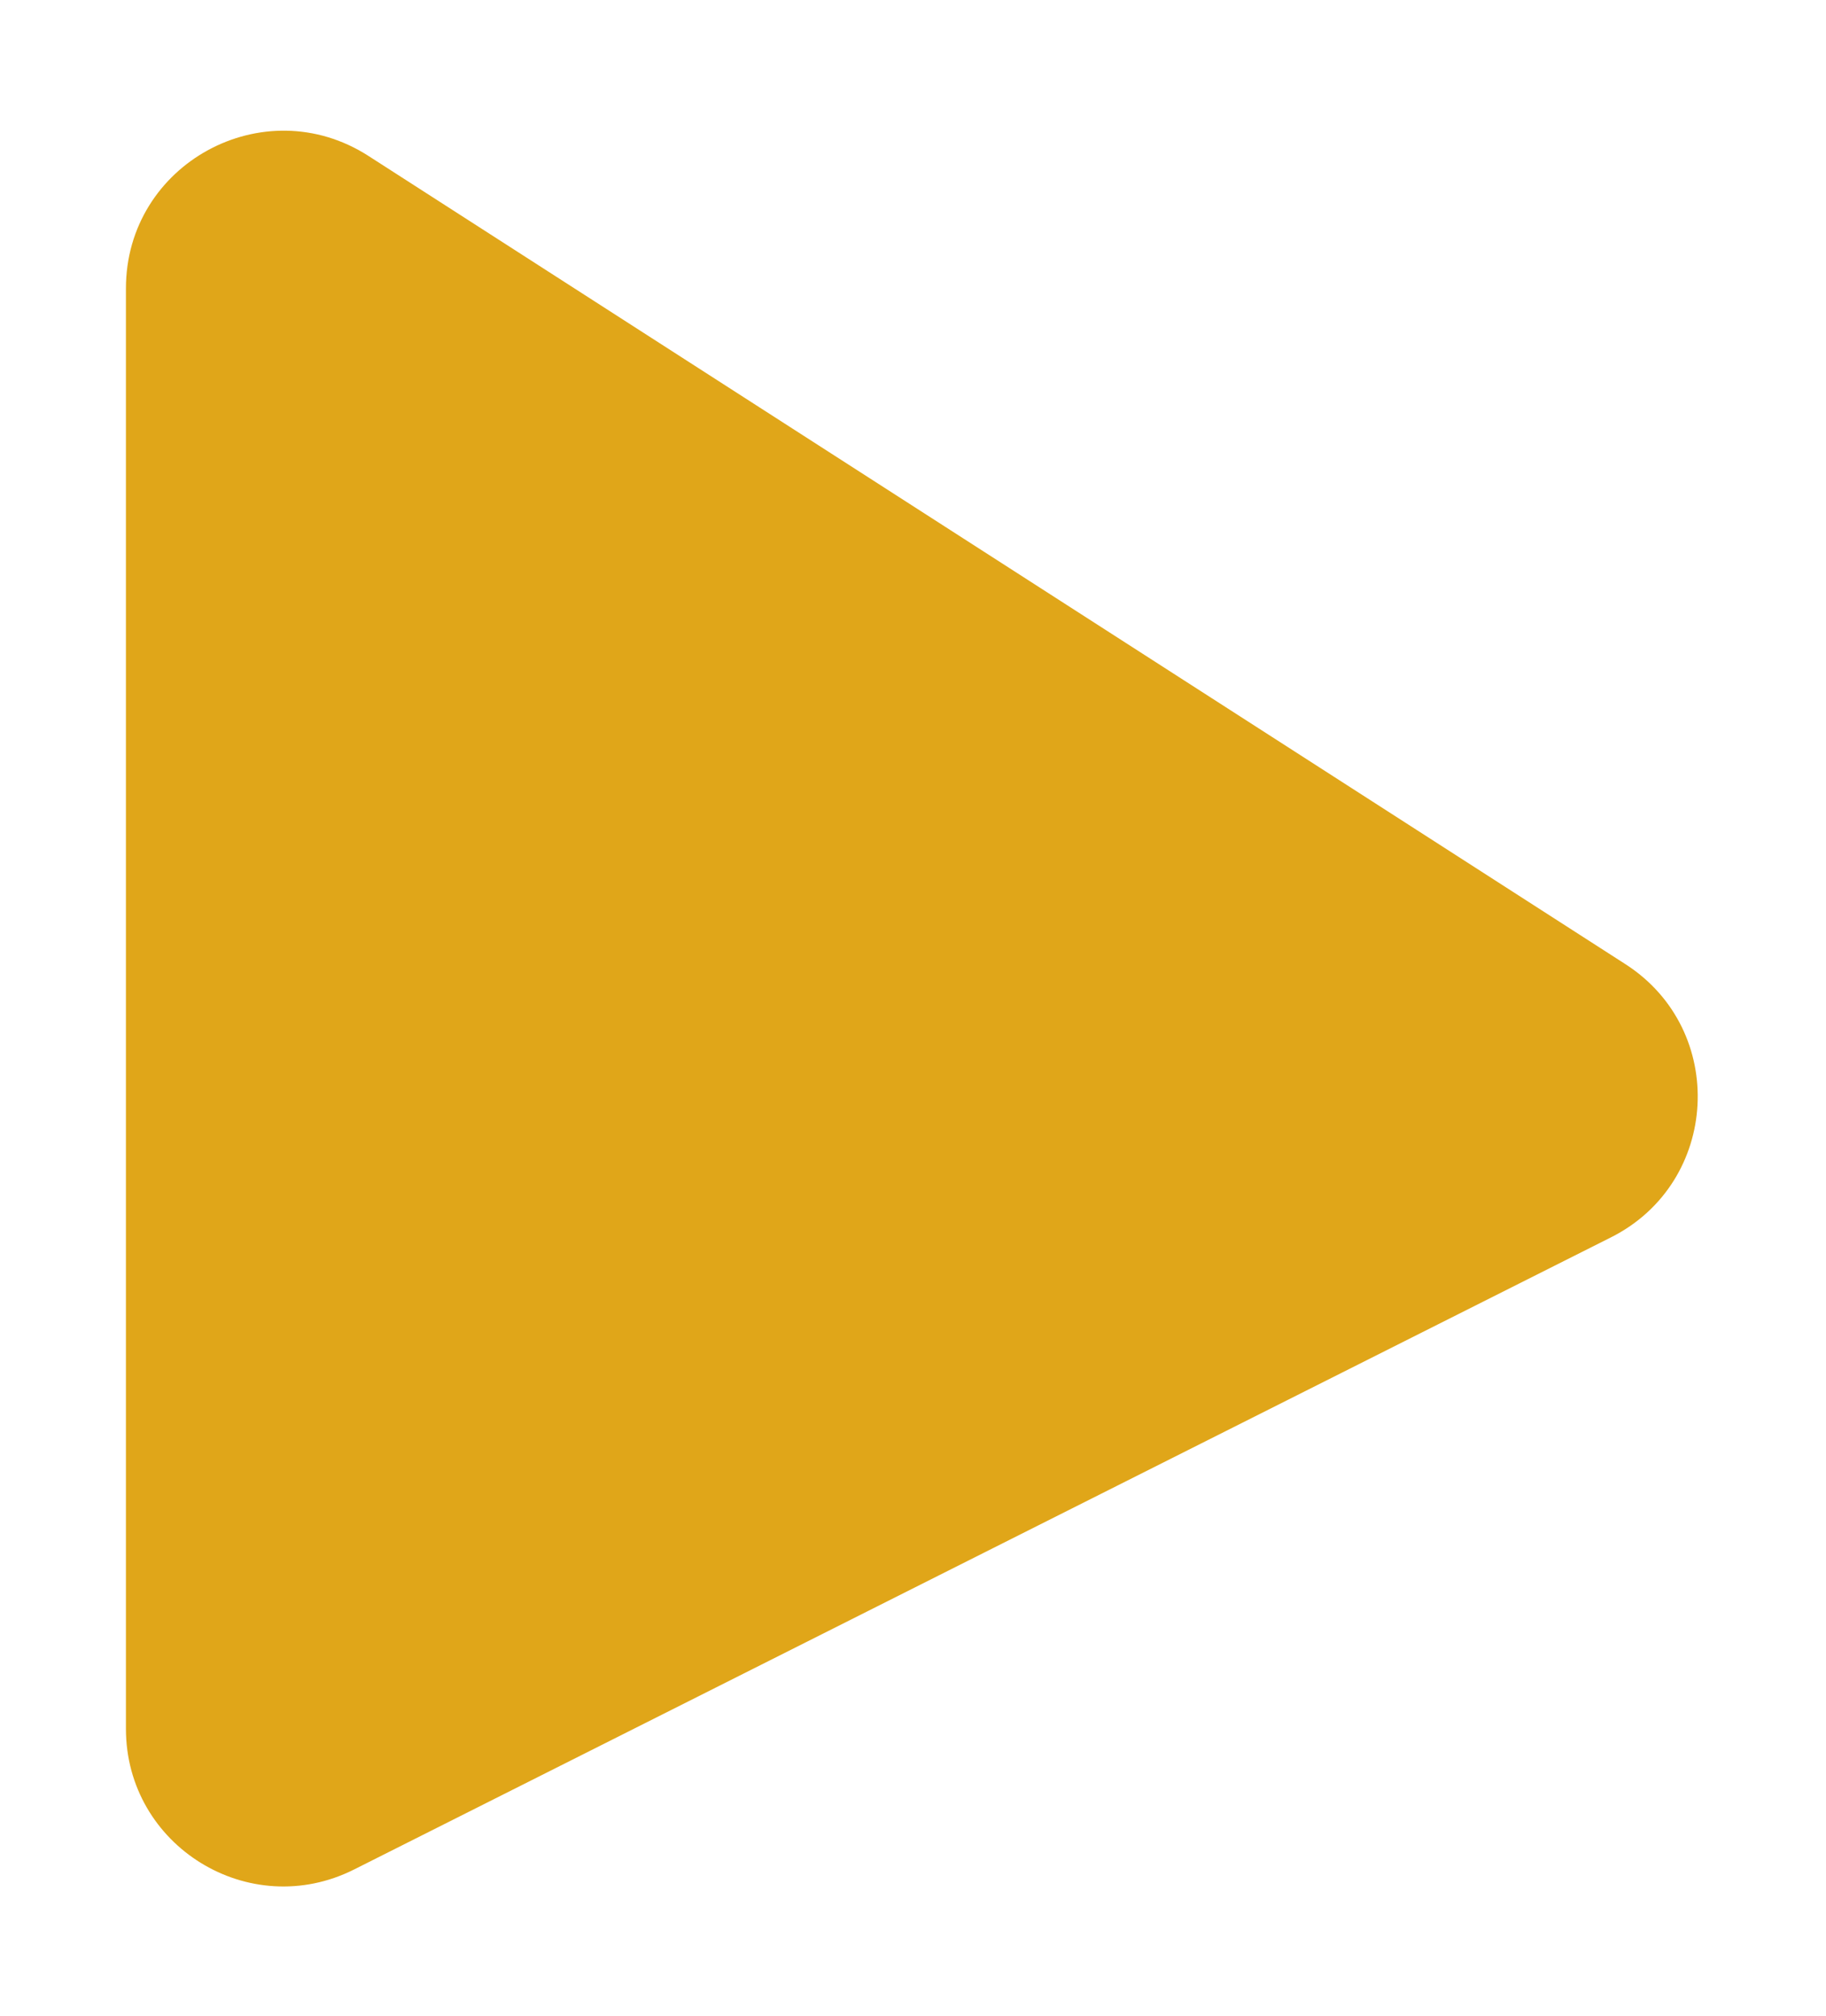 <svg width="116" height="128" viewBox="0 0 116 128" fill="none" xmlns="http://www.w3.org/2000/svg">
<g filter="url(#filter0_d_660_523)">
<path d="M6 107.78V16.315C6 8.403 14.752 3.625 21.407 7.902L101.258 59.225C107.771 63.411 107.261 73.094 100.342 76.572L20.492 116.715C13.841 120.058 6 115.224 6 107.78Z" fill="#E0A619"/>
</g>
<defs>
<filter id="filter0_d_660_523" x="0" y="0.298" width="115.851" height="127.495" filterUnits="userSpaceOnUse" color-interpolation-filters="sRGB">
<feFlood flood-opacity="0" result="BackgroundImageFix"/>
<feColorMatrix in="SourceAlpha" type="matrix" values="0 0 0 0 0 0 0 0 0 0 0 0 0 0 0 0 0 0 127 0" result="hardAlpha"/>
<feOffset dx="2" dy="2"/>
<feGaussianBlur stdDeviation="4"/>
<feComposite in2="hardAlpha" operator="out"/>
<feColorMatrix type="matrix" values="0 0 0 0 0 0 0 0 0 0 0 0 0 0 0 0 0 0 0.2 0"/>
<feBlend mode="normal" in2="BackgroundImageFix" result="effect1_dropShadow_660_523"/>
<feBlend mode="normal" in="SourceGraphic" in2="effect1_dropShadow_660_523" result="shape"/>
</filter>
</defs>
</svg>
